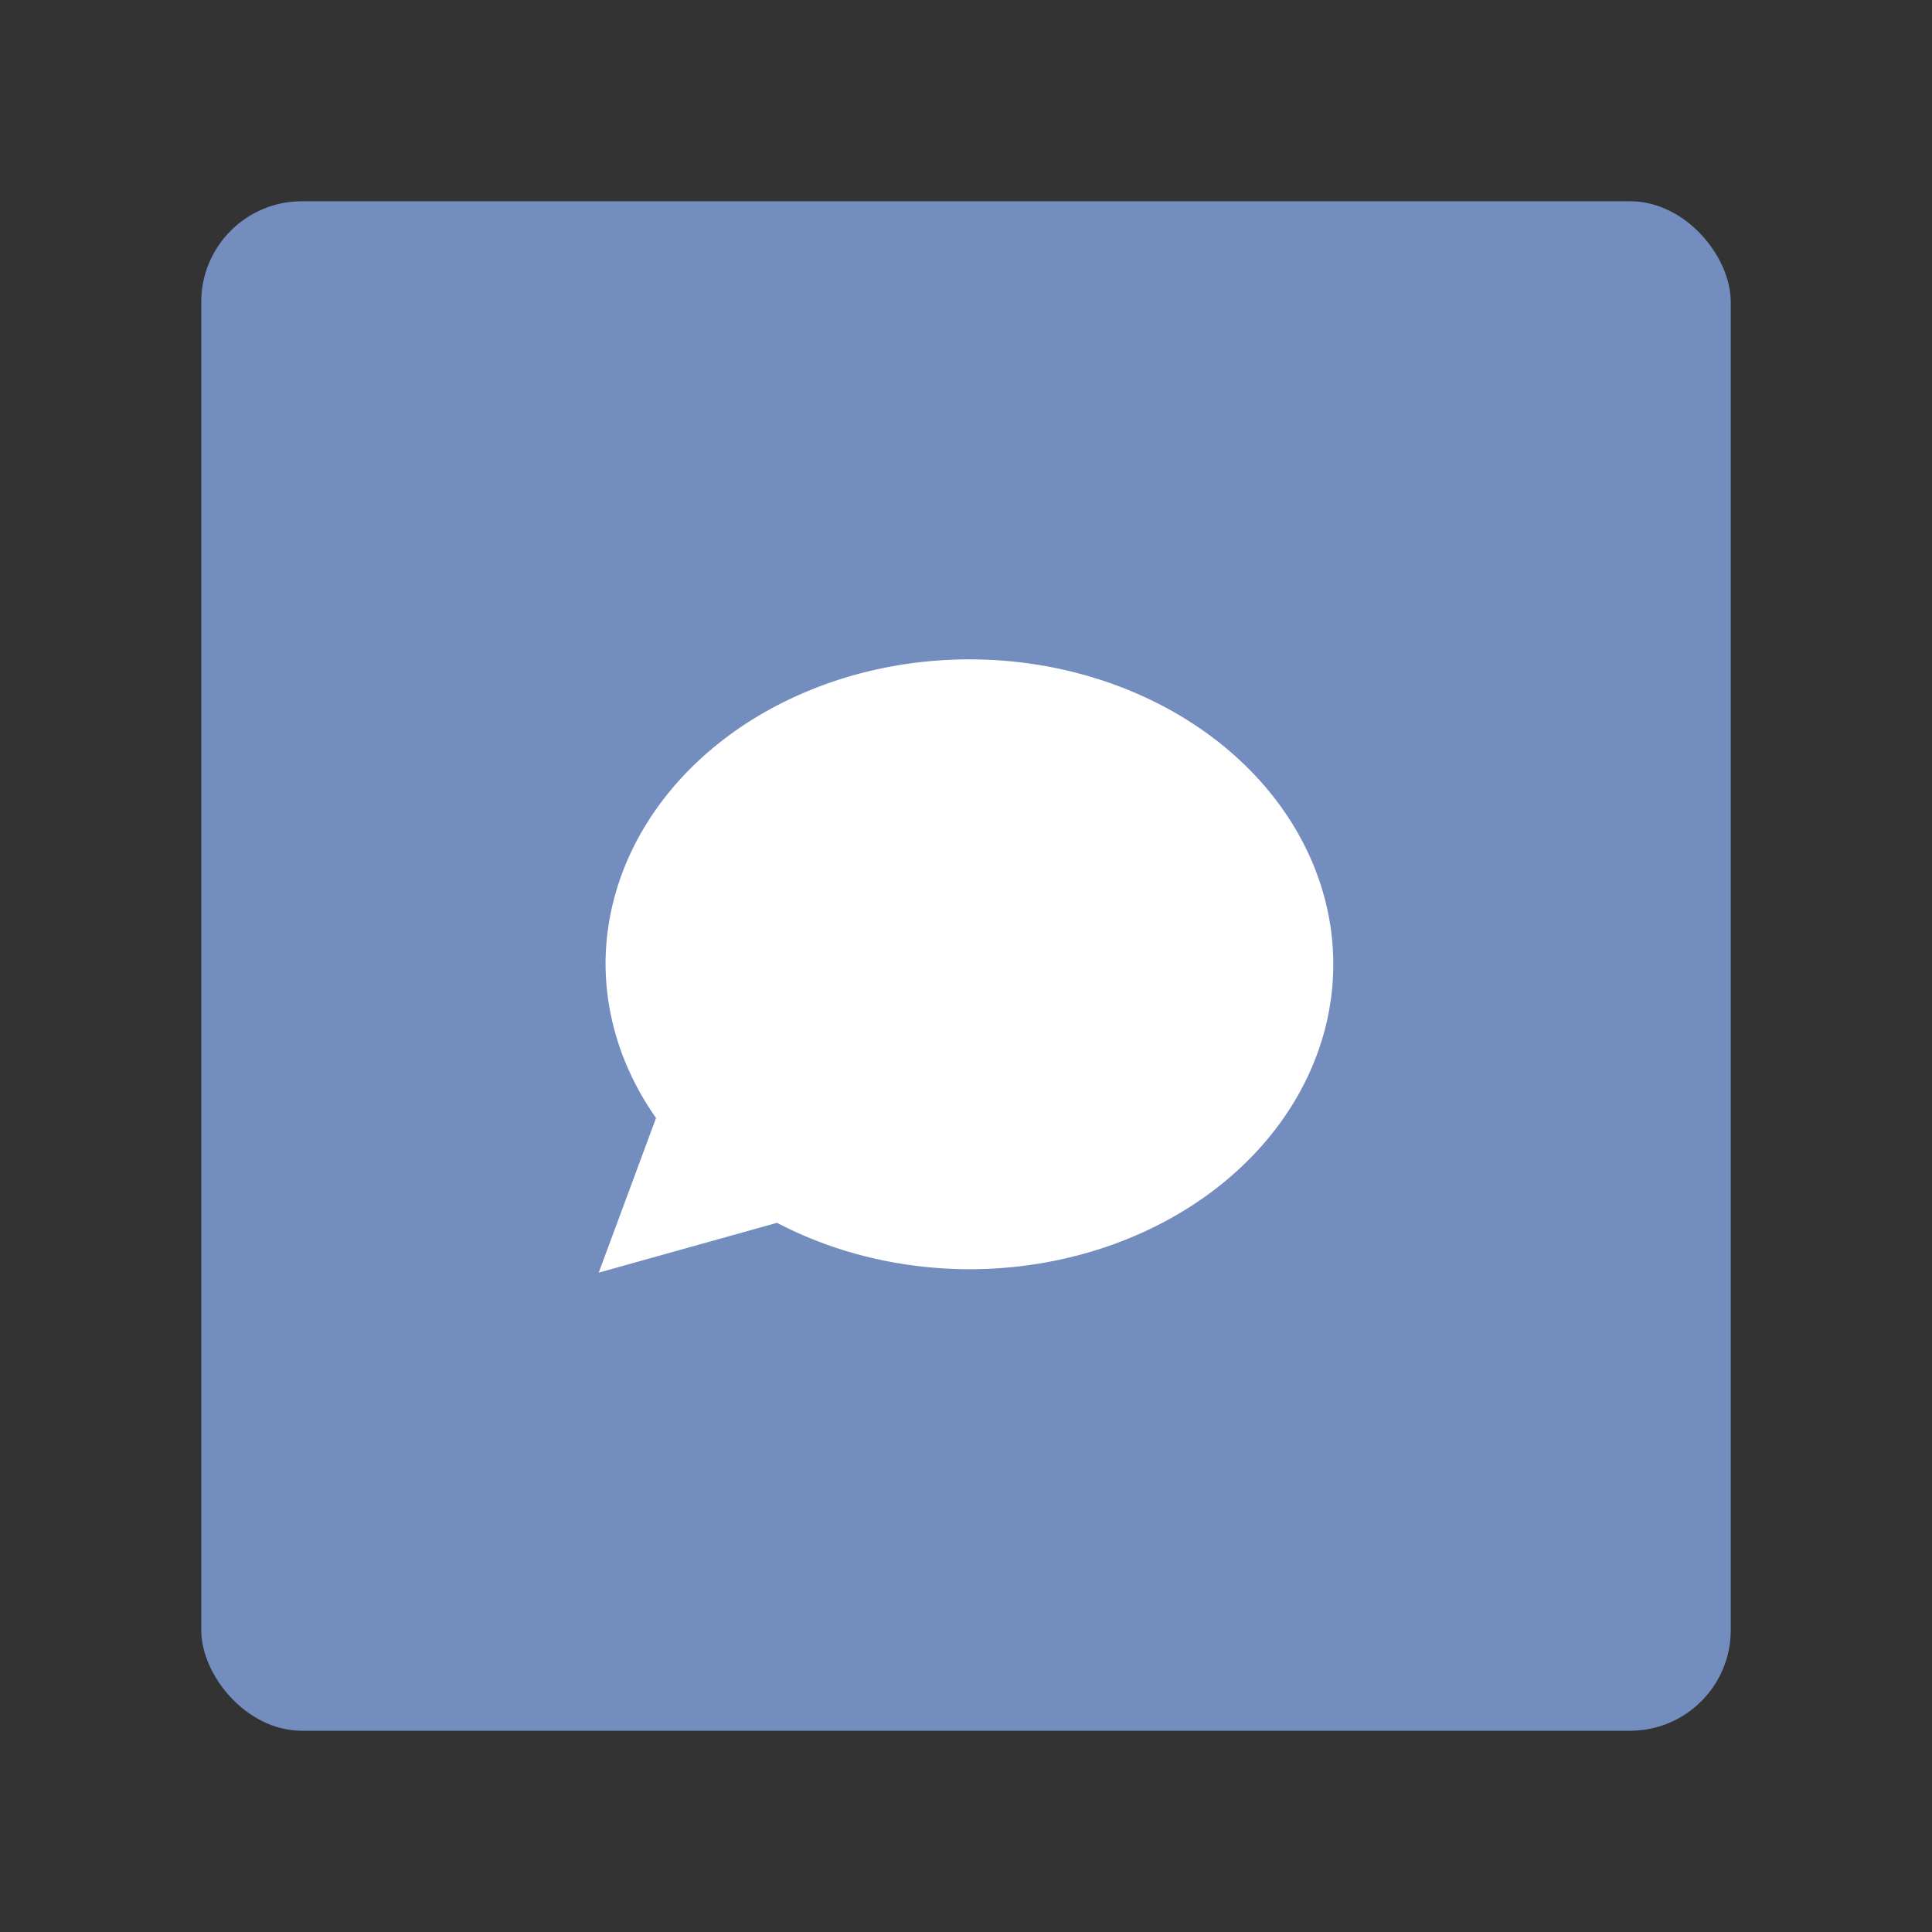 <?xml version="1.0" encoding="UTF-8" standalone="no"?>
<svg
   version="1.1"
   viewBox="0 0 192 192"
   xml:space="preserve"
   id="svg6"
   sodipodi:docname="_4messages.svg"
   inkscape:version="1.2.2 (b0a8486541, 2022-12-01)"
   inkscape:export-filename="_4messages.png"
   inkscape:export-xdpi="96"
   inkscape:export-ydpi="96"
   xmlns:inkscape="http://www.inkscape.org/namespaces/inkscape"
   xmlns:sodipodi="http://sodipodi.sourceforge.net/DTD/sodipodi-0.dtd"
   xmlns="http://www.w3.org/2000/svg"
   xmlns:svg="http://www.w3.org/2000/svg"><rect x="0" y="0" width="192" height="192" fill="#333333" stroke="none"/><defs
   id="defs10" /><sodipodi:namedview
   id="namedview8"
   pagecolor="#505050"
   bordercolor="#eeeeee"
   borderopacity="1"
   inkscape:showpageshadow="0"
   inkscape:pageopacity="0"
   inkscape:pagecheckerboard="0"
   inkscape:deskcolor="#d1d1d1"
   showgrid="false"
   inkscape:zoom="0.30729167"
   inkscape:cx="-618.30508"
   inkscape:cy="122.0339"
   inkscape:window-width="1884"
   inkscape:window-height="1055"
   inkscape:window-x="36"
   inkscape:window-y="0"
   inkscape:window-maximized="1"
   inkscape:current-layer="svg6" />
	 <rect
   class="a"
   x="20"
   y="20"
   width="152"
   height="152"
   rx="10"
   fill="#728dbe"
   id="rect2" /><path
   d="M 96.34,65.527 A 36.16,30.304 0 0 0 60.179,95.831 36.16,30.304 0 0 0 65.197,111.105 L 59.5,126.474 77.223,121.522 A 36.16,30.304 0 0 0 96.34,126.134 36.16,30.304 0 0 0 132.5,95.831 36.16,30.304 0 0 0 96.34,65.527 Z"
   fill="#ffffff"
   stroke-linecap="round"
   stroke-linejoin="round"
   stroke-width="11.091"
   id="path4" /></svg>

